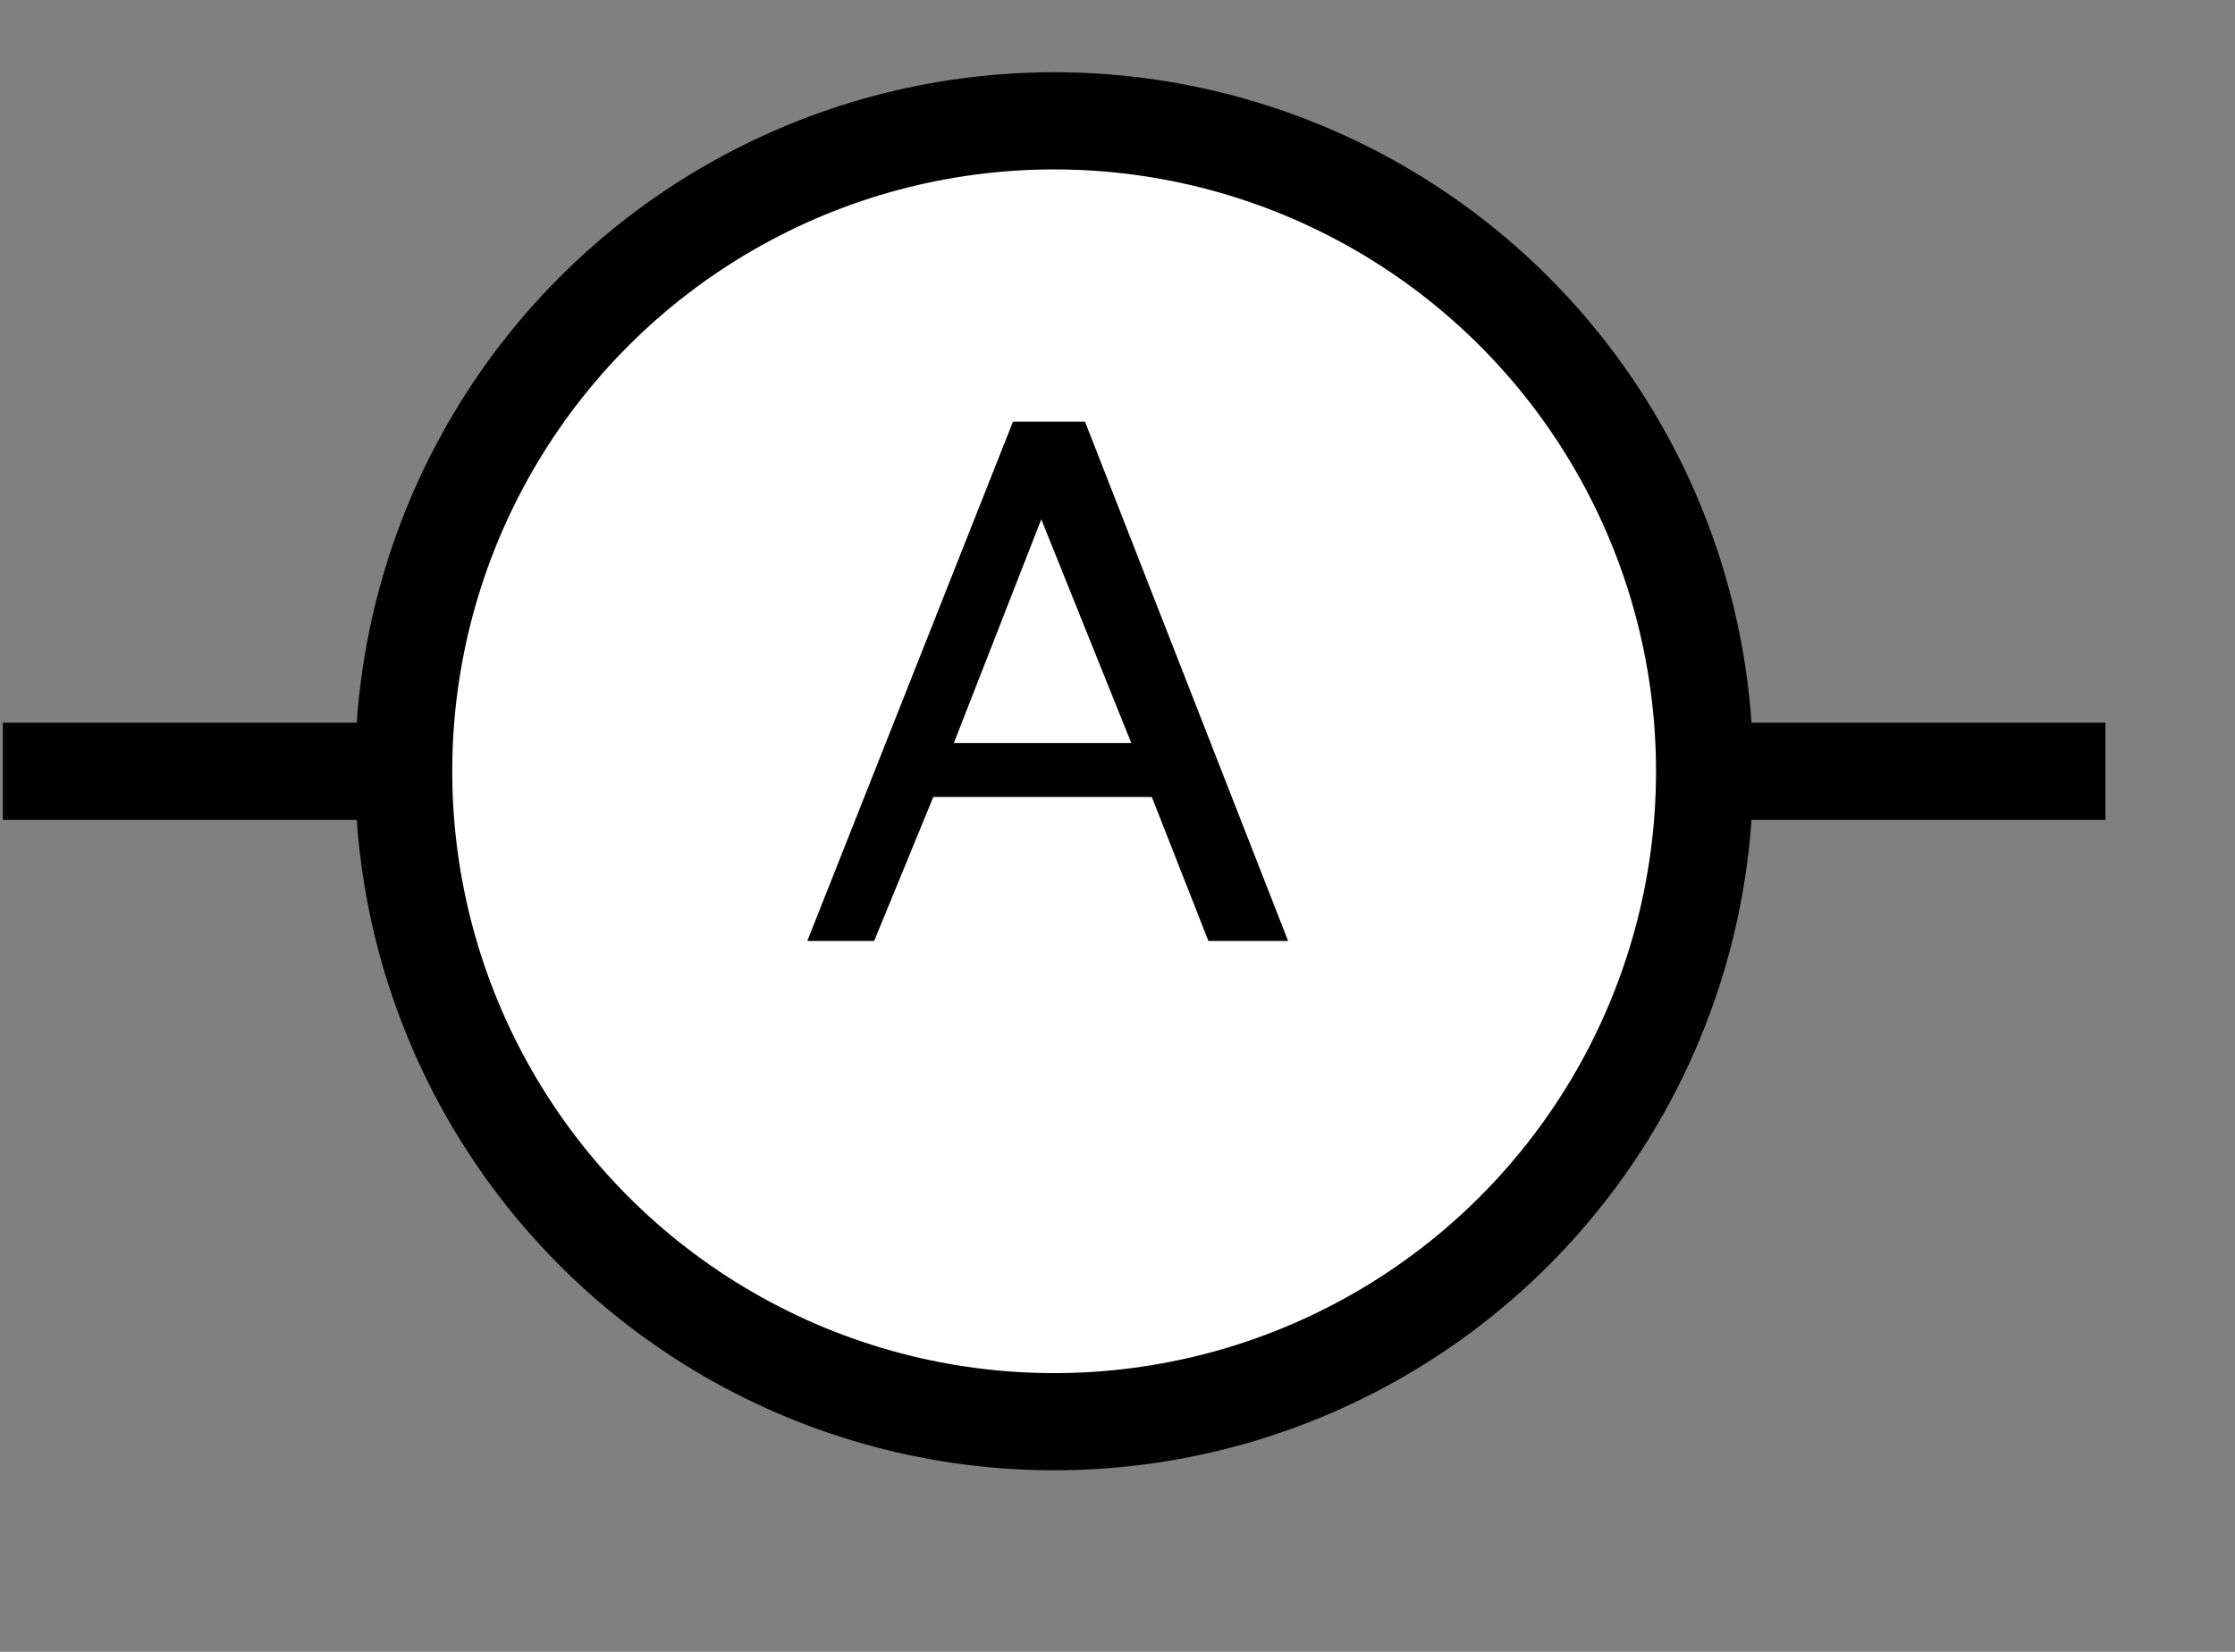 <?xml version="1.0" encoding="UTF-8" standalone="no"?>
<!-- Created with Inkscape (http://www.inkscape.org/) -->

<svg
   xmlns:dc="http://purl.org/dc/elements/1.1/"
   xmlns:cc="http://creativecommons.org/ns#"
   xmlns:rdf="http://www.w3.org/1999/02/22-rdf-syntax-ns#"
   xmlns:svg="http://www.w3.org/2000/svg"
   xmlns="http://www.w3.org/2000/svg"
   xmlns:sodipodi="http://sodipodi.sourceforge.net/DTD/sodipodi-0.dtd"
   xmlns:inkscape="http://www.inkscape.org/namespaces/inkscape"
   version="1.0"
   width="23mm"
   height="17mm"
   id="svg2"
   inkscape:version="0.48.3.1 r9886"
   sodipodi:docname="ampere2.svg"
   inkscape:export-filename="/home/lgersman/public_html/cmag-db/public/libs/ampere/etc/ampere2.png"
   inkscape:export-xdpi="415.70438"
   inkscape:export-ydpi="415.70438">
  <rect width="100%" height="100%" fill="#808080" stroke="none"/>
  <defs
     id="defs15" />
  <sodipodi:namedview
     pagecolor="#ffffff"
     bordercolor="#666666"
     borderopacity="1"
     objecttolerance="10"
     gridtolerance="10"
     guidetolerance="10"
     inkscape:pageopacity="0"
     inkscape:pageshadow="2"
     inkscape:window-width="1680"
     inkscape:window-height="1025"
     id="namedview13"
     showgrid="false"
     inkscape:zoom="3.5461836"
     inkscape:cx="-7.4728224"
     inkscape:cy="30.118111"
     inkscape:window-x="1280"
     inkscape:window-y="0"
     inkscape:window-maximized="1"
     inkscape:current-layer="svg2" />
  <path
     sodipodi:type="arc"
     style="fill:#ffffff;fill-opacity:1;stroke:none"
     id="path2994"
     sodipodi:cx="10.433752"
     sodipodi:cy="19.065199"
     sodipodi:rx="22.27747"
     sodipodi:ry="22.27747"
     d="m 32.711,19.065 a 22.277,22.277 0 1 1 -44.555,0 22.277,22.277 0 1 1 44.555,0 z"
     transform="matrix(1.12,0,0,1.12,29.342,8.564)"
     inkscape:export-xdpi="415.70438"
     inkscape:export-ydpi="415.70438" />
  <g
     fill="none"
     stroke="black"
     stroke-width="1mm"
     stroke-linecap="square"
     id="g3">
    <circle
       cx="41"
       cy="30"
       r="25.3"
       id="circle5" />
    <line
       x1="67"
       y1="30"
       x2="80"
       y2="30"
       id="line7" />
    <line
       x1="2"
       y1="30"
       x2="15.5"
       y2="30"
       id="line9" />
    <path
       d="M 31.4 36.6 L 39.4 16.4 L 42.2 16.4 L 50.1 36.6 L 47.0 36.6 L 44.8 31.0 L 36.3 31.0 L 34.0 36.6 L 31.4 36.6 z M 37.1 28.9 L 44.0 28.9 L 40.5 20.2 L 37.1 28.9 z"
       fill="black"
       stroke="none"
       id="path11" />
  </g>
</svg>
